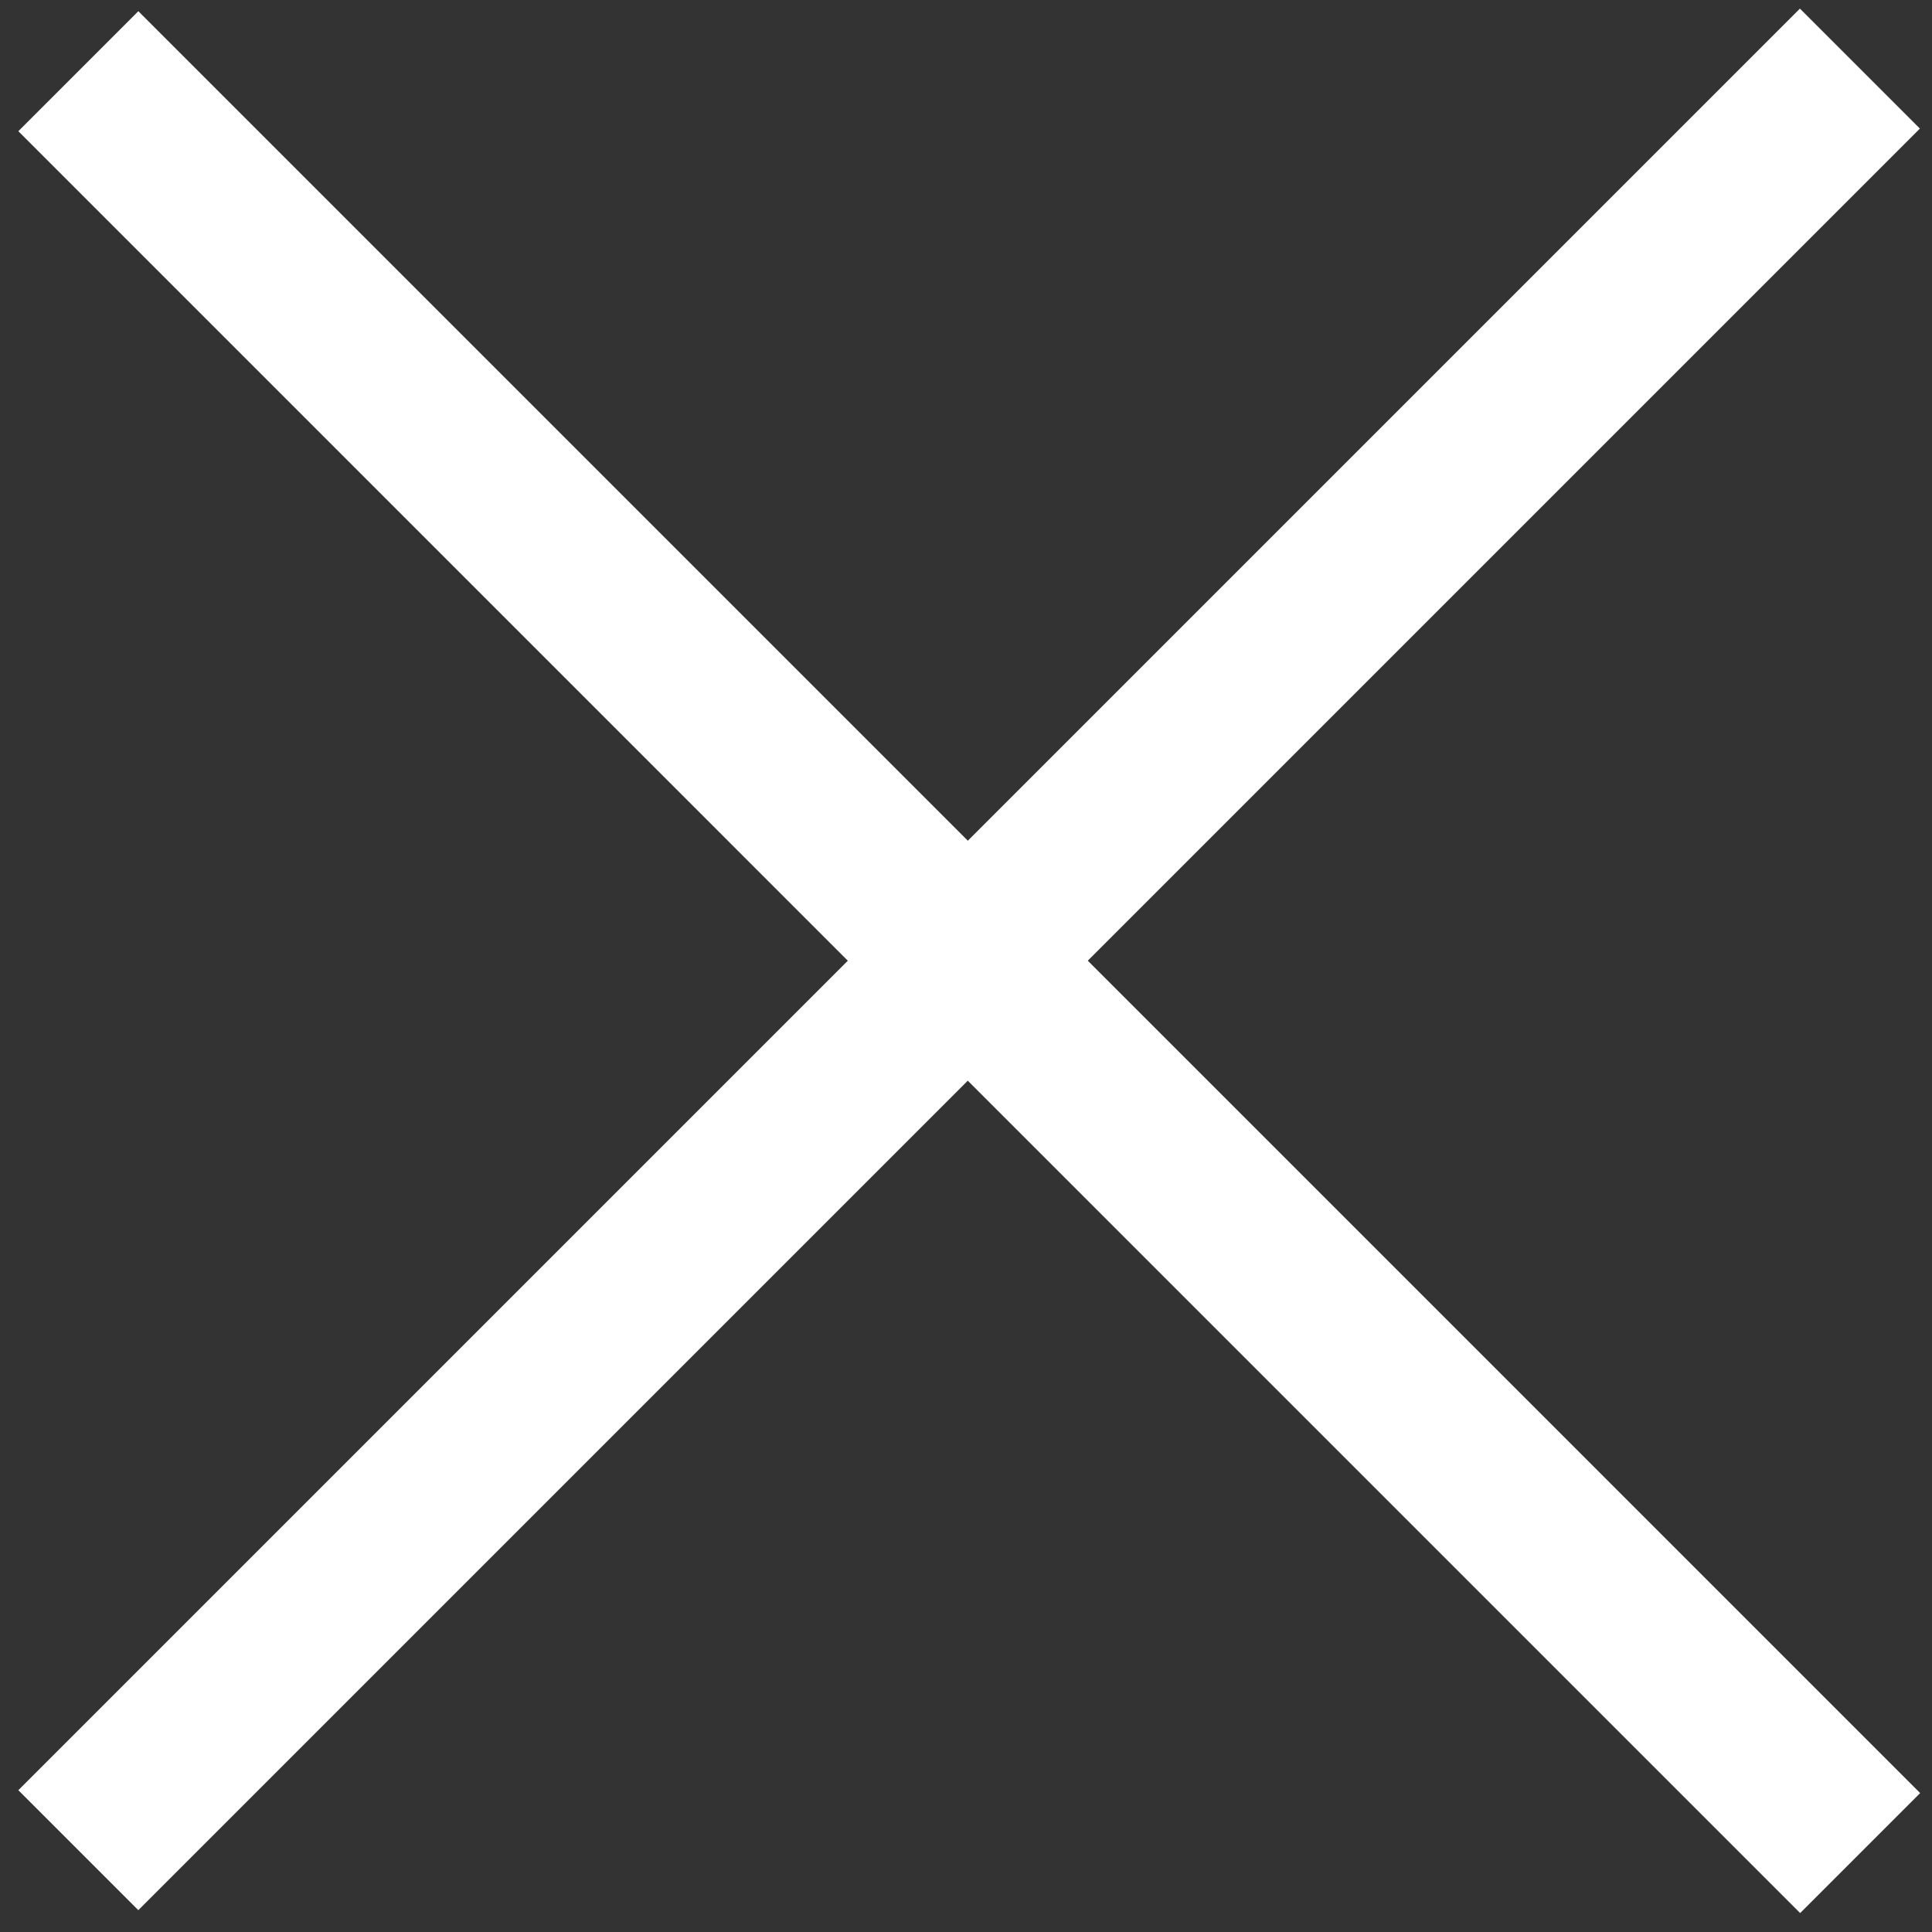 <svg width="42" height="42" viewBox="0 0 42 42" fill="none" xmlns="http://www.w3.org/2000/svg">
<rect x="0" y="0" width="42" height="42" fill="#333333" stroke="none"/>
<line x1="1.703" y1="1.548" x2="40.438" y2="40.284" stroke="white" stroke-width="3.689"/>
<line y1="-1.845" x2="54.781" y2="-1.845" transform="matrix(0.707 -0.707 -0.707 -0.707 0.398 38.917)" stroke="white" stroke-width="3.689"/>
</svg>
